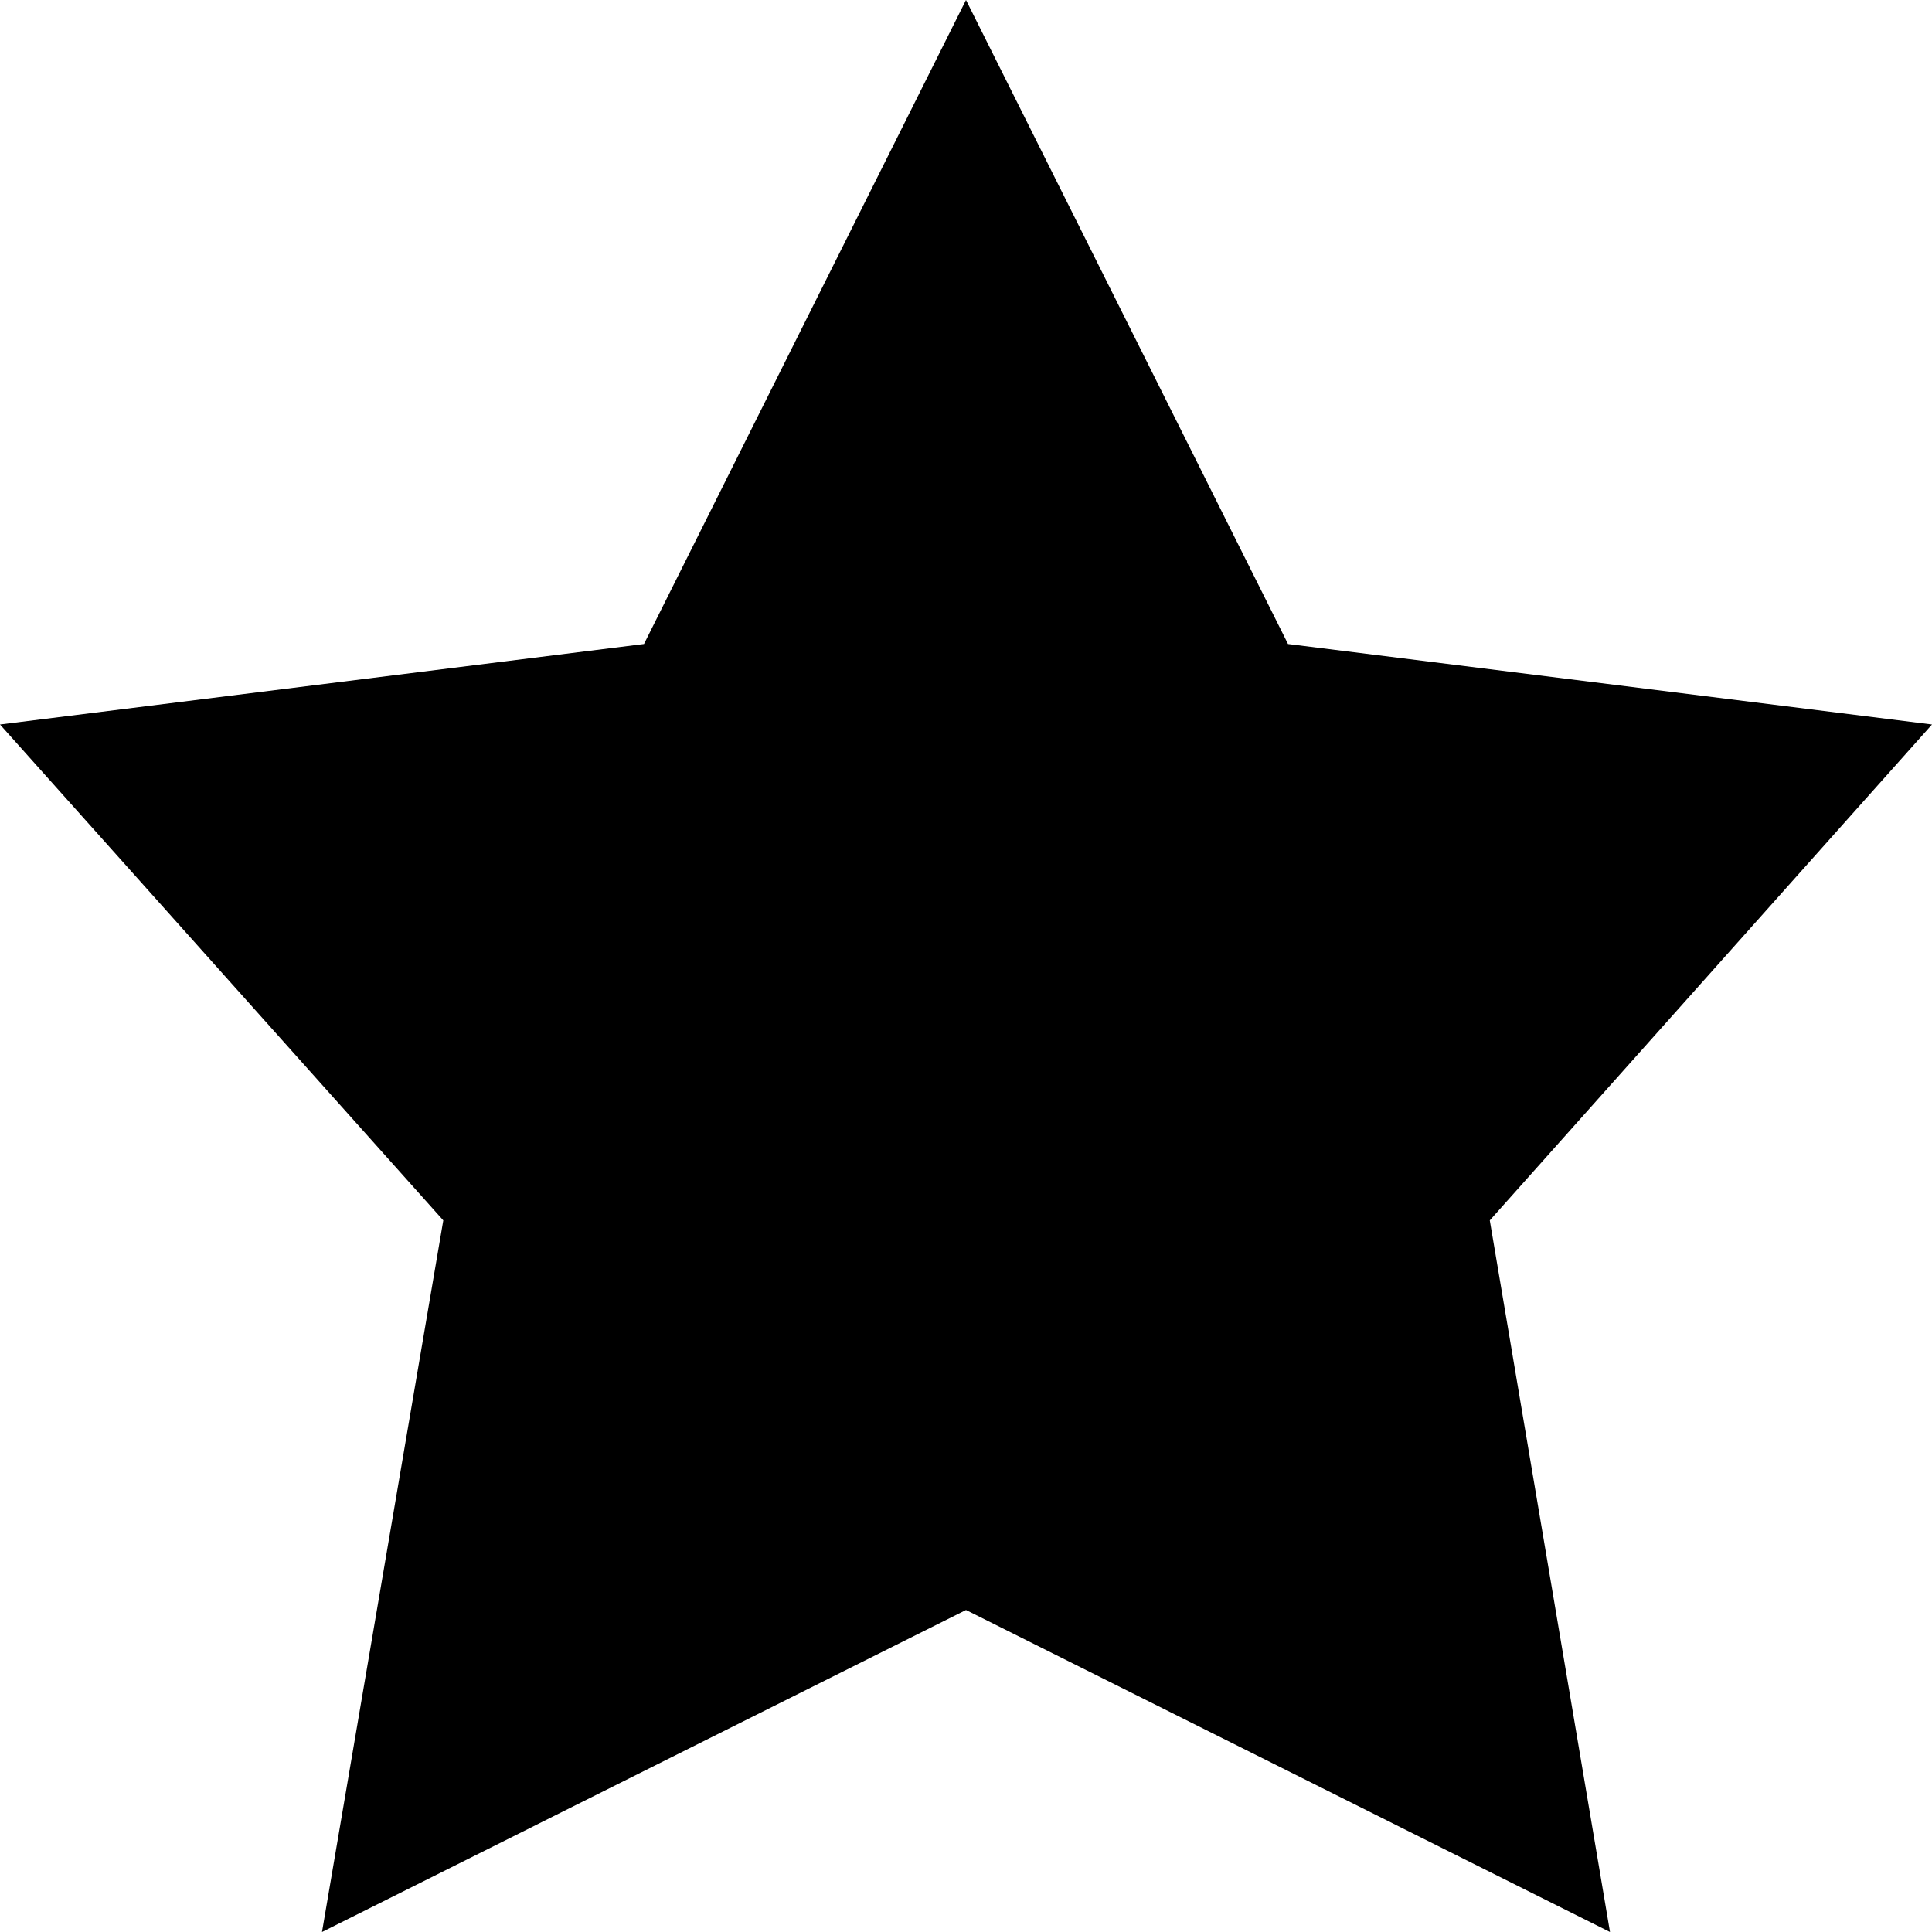 <svg xmlns="http://www.w3.org/2000/svg" viewBox="0 0 18 18"><title>Portfolio Sticky</title><path d="M10,1l3,6,6,.75-4.12,4.62L16,19l-6-3L4,19l1.13-6.63L1,7.75,7,7Z" transform="translate(-1 -1)"/></svg>
